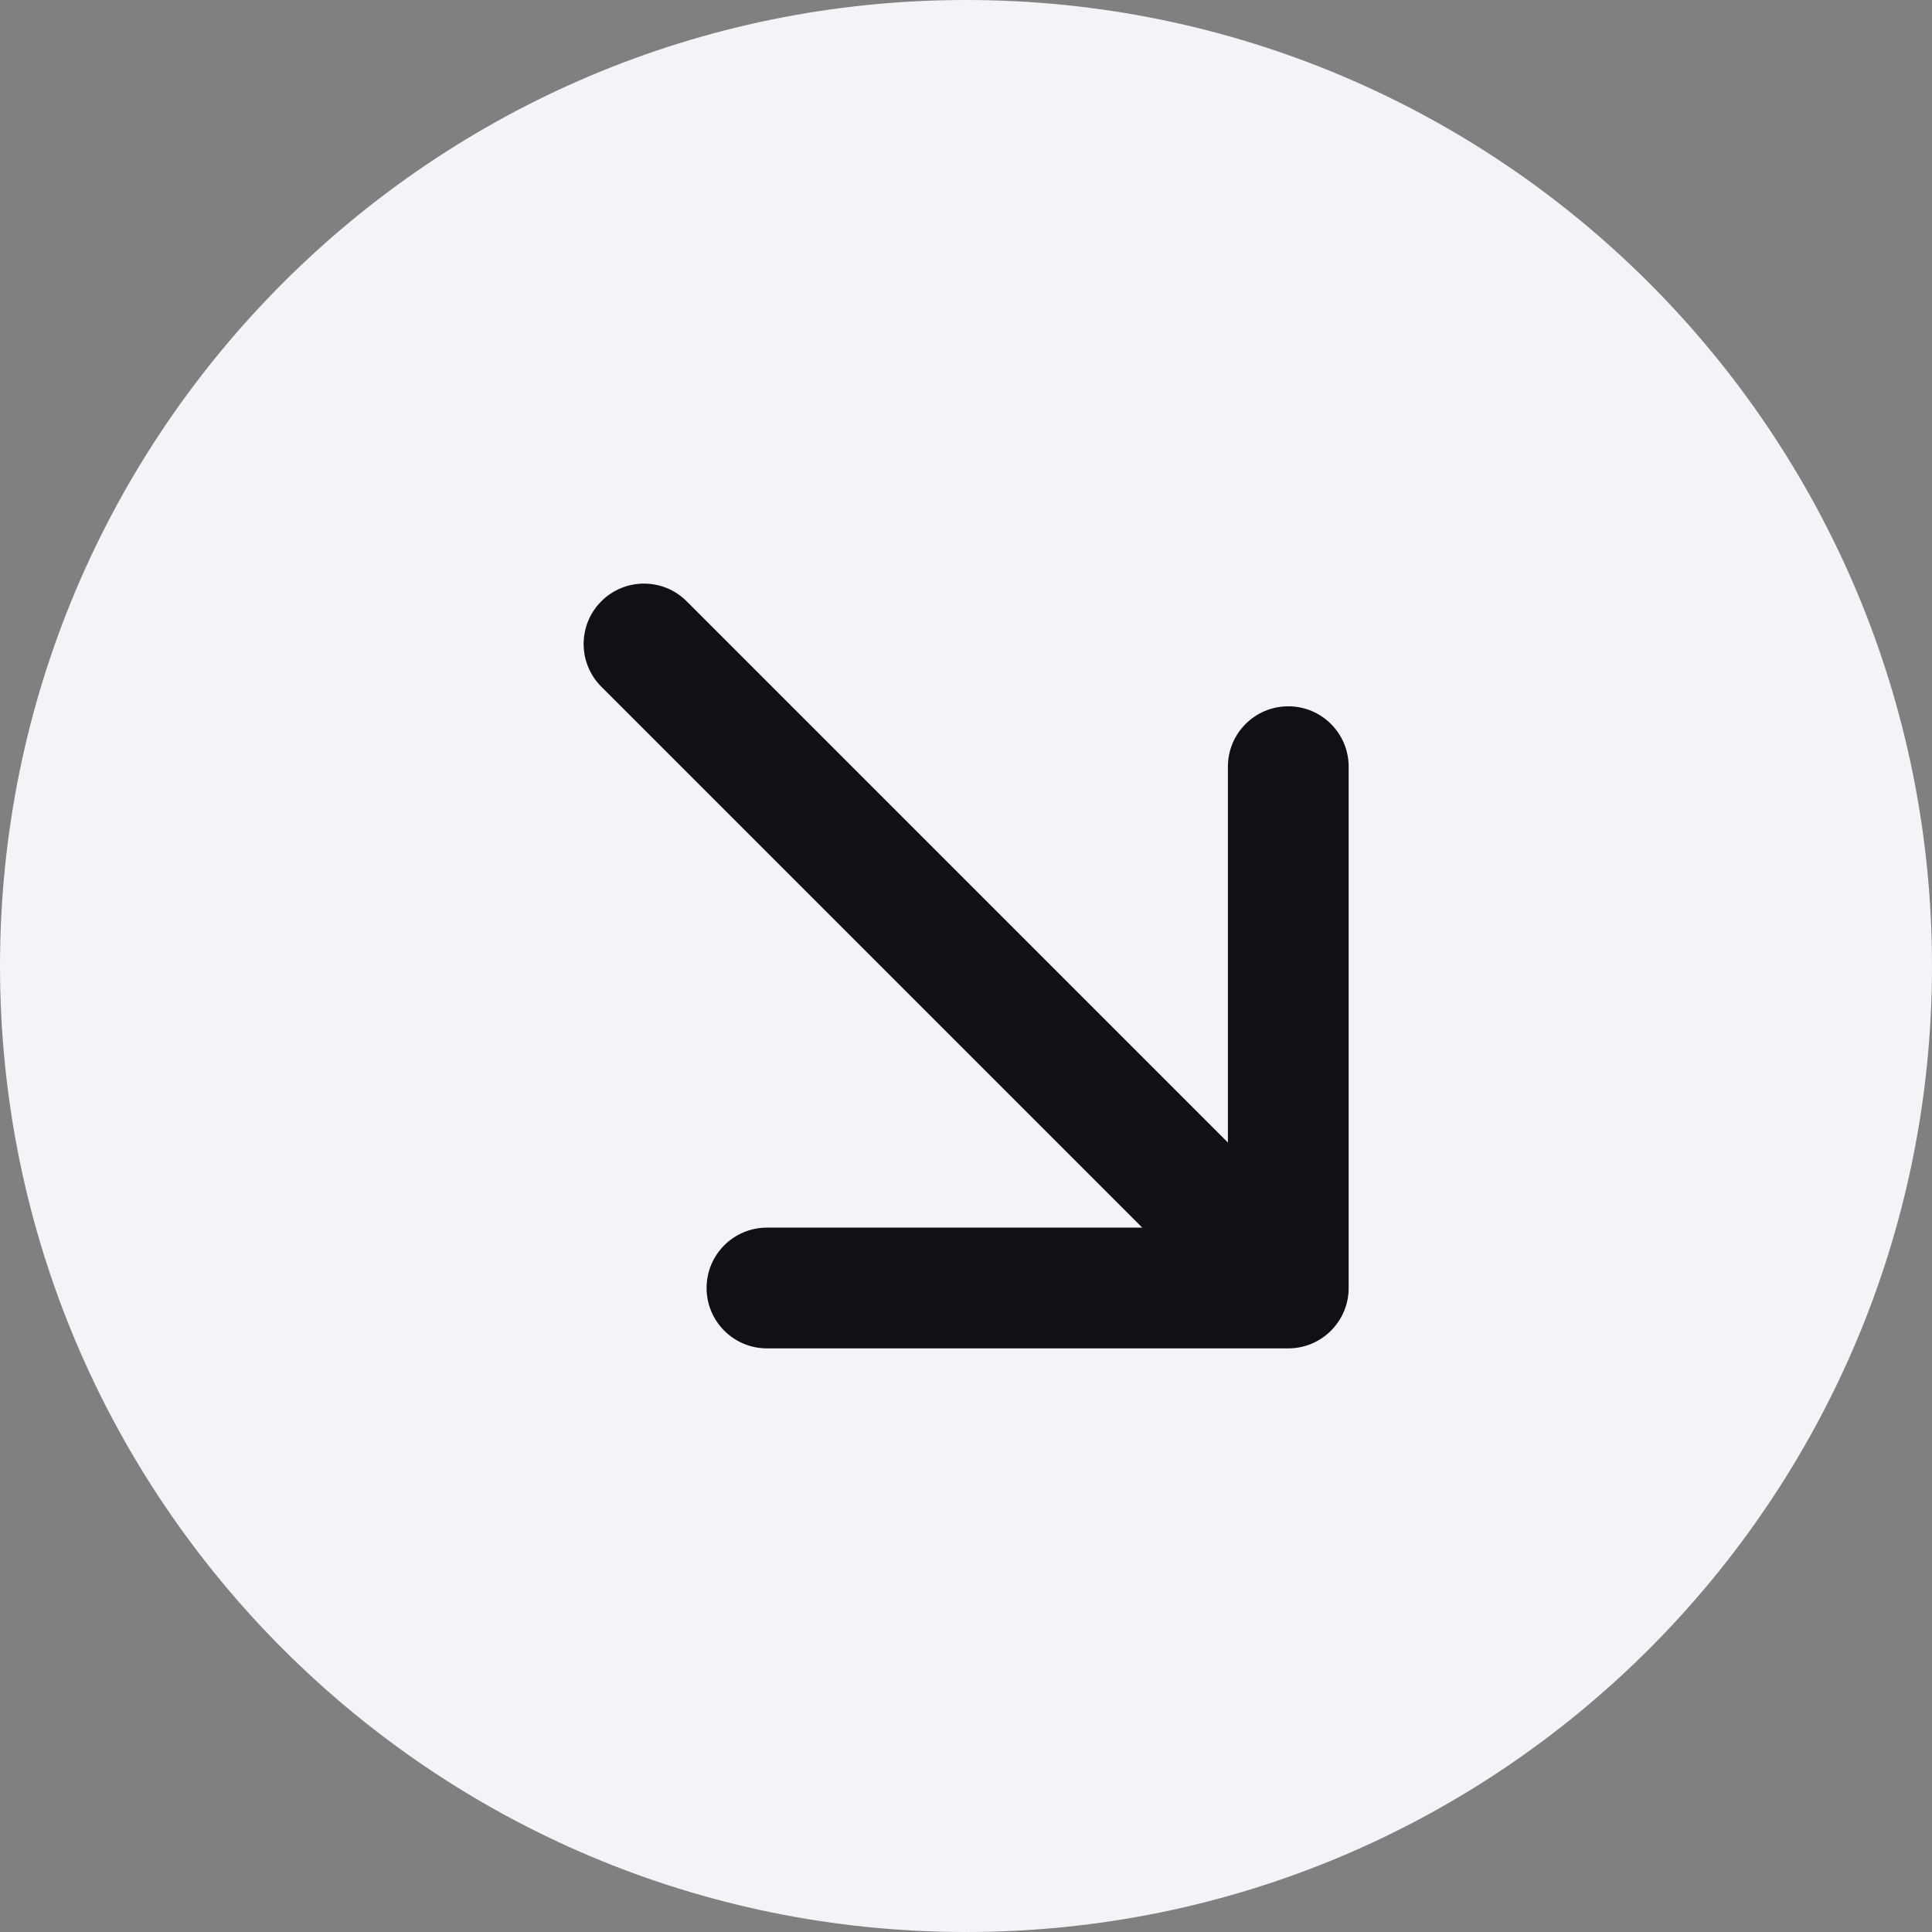 <svg width="48" height="48" viewBox="0 0 48 48" fill="none" xmlns="http://www.w3.org/2000/svg">
<rect x="0" y="0" width="48" height="48" fill="#808080" stroke="none"/>
<path d="M0 24C0 10.745 10.745 0 24 0V0C37.255 0 48 10.745 48 24V24C48 37.255 37.255 48 24 48V48C10.745 48 0 37.255 0 24V24Z" fill="#F3F4F7"/>
<path d="M14.939 14.939C15.525 14.353 16.475 14.353 17.06 14.939L30.507 28.386V19.048C30.507 18.219 31.178 17.548 32.007 17.548C32.835 17.548 33.507 18.219 33.507 19.048V32C33.507 32.828 32.835 33.5 32.007 33.5H19.055C18.226 33.5 17.555 32.828 17.555 32C17.555 31.171 18.226 30.5 19.055 30.5H28.379L14.939 17.06C14.354 16.474 14.354 15.525 14.939 14.939Z" fill="#0F1117"/>
</svg>
